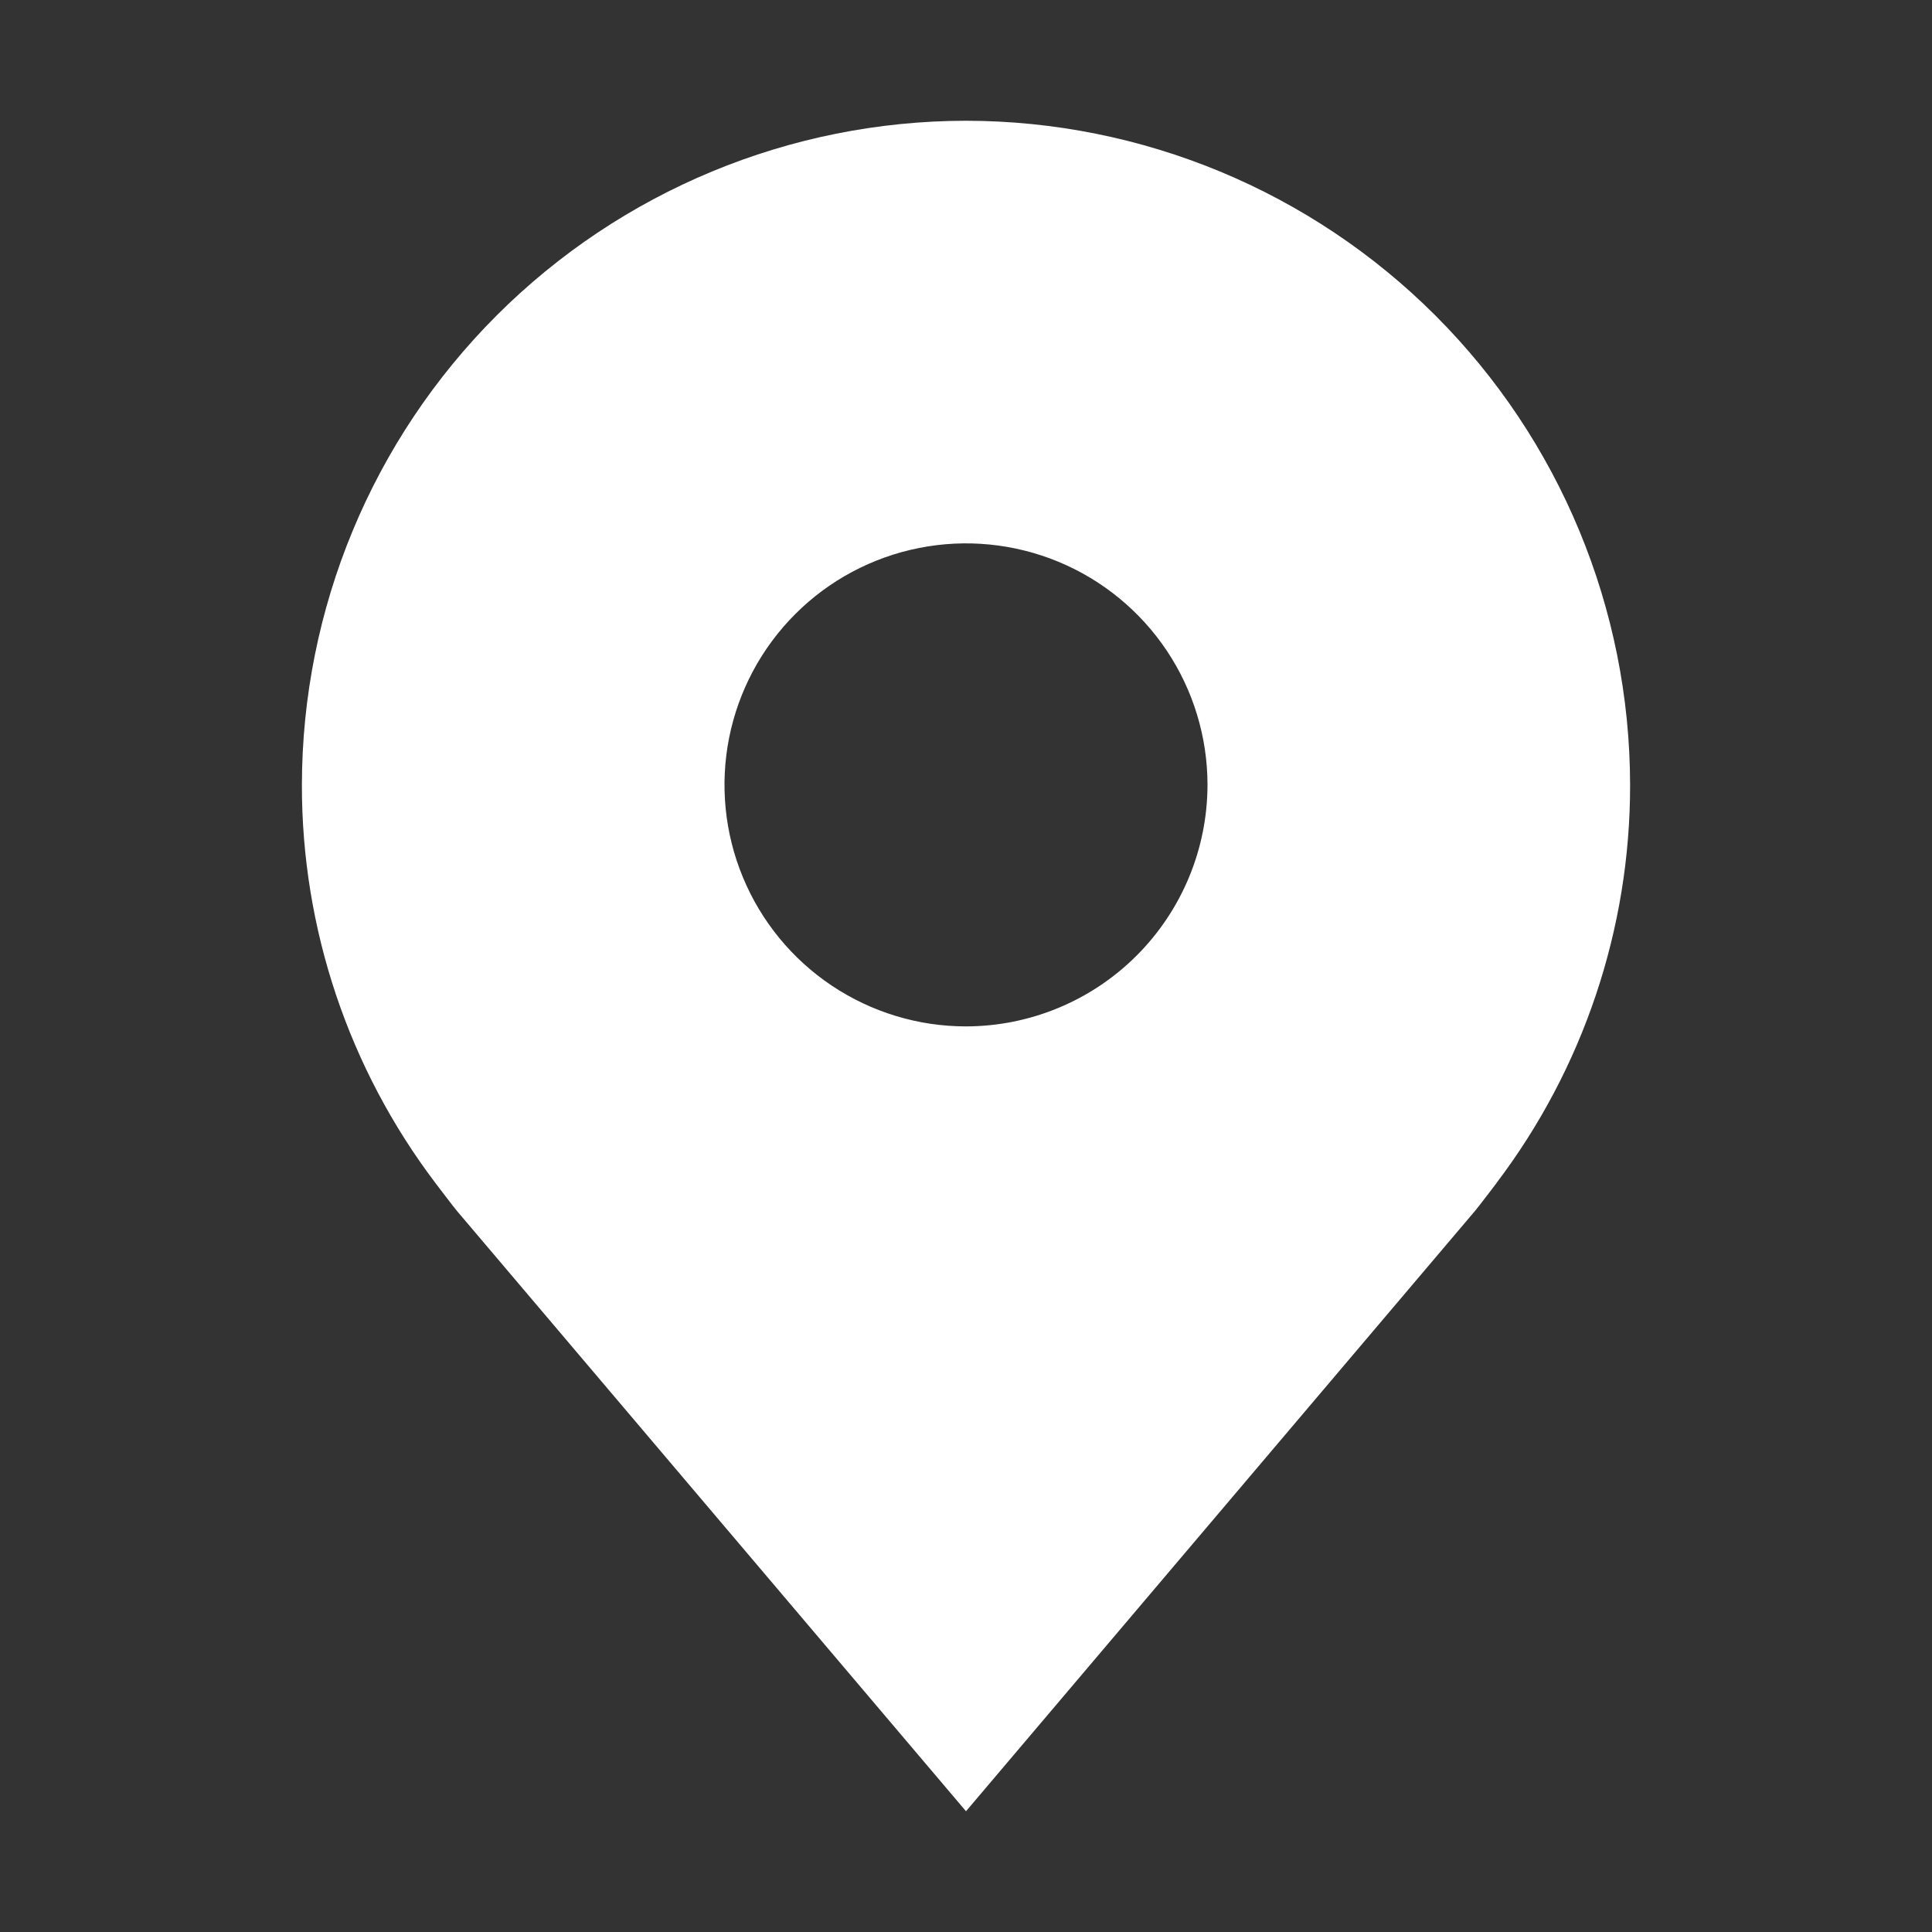 <svg width="38" height="38" viewBox="0 0 38 38" fill="none" xmlns="http://www.w3.org/2000/svg">
<rect x="0" y="0" width="38" height="38" fill="#333333" stroke="none"/>
<path d="M19 2.375C15.537 2.379 12.217 3.757 9.768 6.205C7.319 8.654 5.942 11.974 5.938 15.438C5.934 18.267 6.859 21.02 8.569 23.275C8.569 23.275 8.925 23.744 8.983 23.812L19 35.625L29.021 23.806C29.074 23.743 29.431 23.275 29.431 23.275L29.432 23.271C31.141 21.018 32.065 18.266 32.062 15.438C32.058 11.974 30.681 8.654 28.232 6.205C25.783 3.757 22.463 2.379 19 2.375ZM19 20.188C18.061 20.188 17.142 19.909 16.361 19.387C15.58 18.865 14.971 18.123 14.612 17.255C14.252 16.387 14.158 15.432 14.341 14.511C14.525 13.589 14.977 12.743 15.641 12.079C16.305 11.414 17.152 10.962 18.073 10.779C18.995 10.595 19.95 10.69 20.818 11.049C21.686 11.409 22.427 12.017 22.95 12.799C23.471 13.58 23.75 14.498 23.75 15.438C23.748 16.697 23.247 17.904 22.357 18.794C21.467 19.685 20.259 20.186 19 20.188Z" fill="white"/>
</svg>
